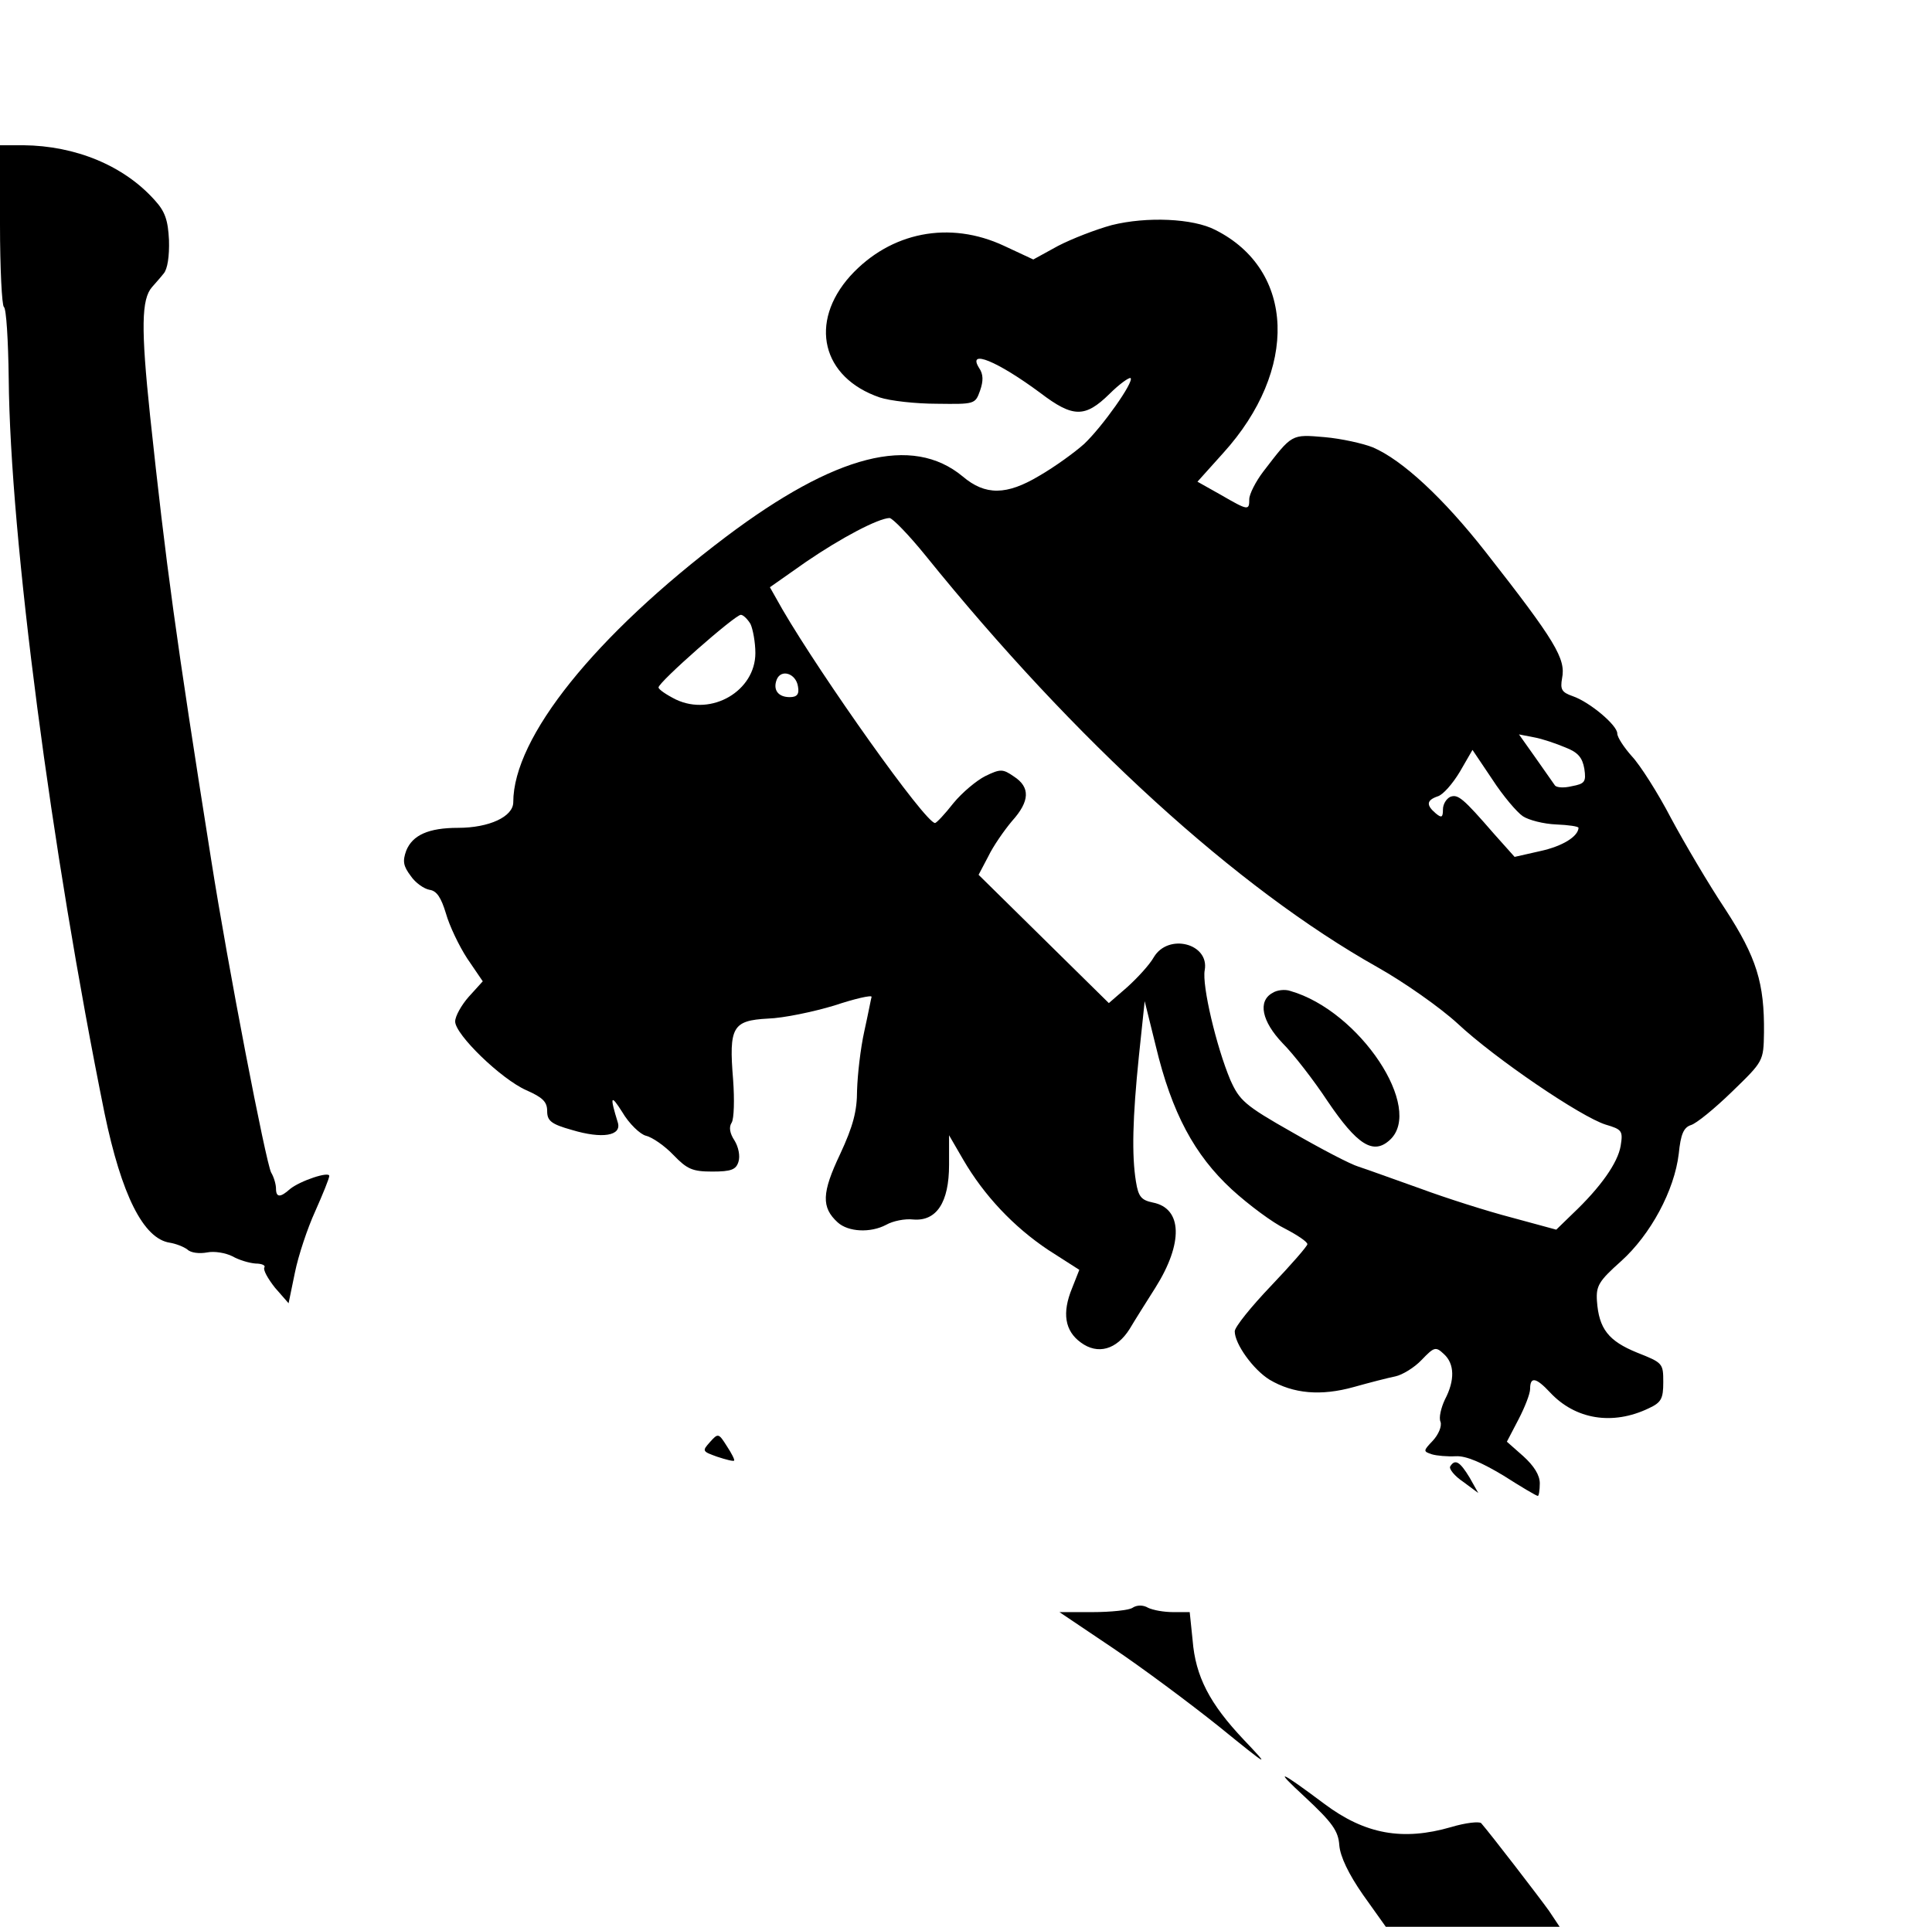 <?xml version="1.0" standalone="no"?>
<!DOCTYPE svg PUBLIC "-//W3C//DTD SVG 20010904//EN"
 "http://www.w3.org/TR/2001/REC-SVG-20010904/DTD/svg10.dtd">
<svg version="1.0" xmlns="http://www.w3.org/2000/svg"
 width="399pt" height="398pt" viewBox="0 0 399 398"
 preserveAspectRatio="xMidYMid meet">

<g transform="translate(0,398) scale(0.1,-0.1)"
fill="#000000" stroke="none">
<path d="M0 3516 c0 -91 4 -167 8 -170 5 -3 9 -69 10 -148 3 -329 88 -975 198
-1518 35 -168 80 -259 135 -267 12 -2 28 -8 36 -14 7 -7 25 -9 41 -6 15 3 38
-1 52 -8 14 -8 35 -14 48 -15 13 0 21 -4 18 -8 -3 -5 7 -23 22 -42 l28 -32 13
63 c7 35 26 92 42 127 16 36 29 68 29 73 0 10 -60 -10 -81 -27 -20 -18 -29
-18 -29 1 0 8 -4 23 -10 33 -11 21 -89 424 -124 647 -73 460 -93 607 -126 916
-19 181 -18 241 4 266 6 7 17 19 24 28 8 9 12 36 11 69 -2 41 -8 59 -29 82
-64 72 -164 113 -272 114 l-48 0 0 -164z"/>
<path d="M2296 3515 c-33 -9 -82 -28 -111 -43 l-51 -28 -60 28 c-113 53 -235
29 -318 -62 -86 -96 -59 -210 61 -251 21 -7 74 -13 118 -13 78 -1 79 -1 89 27
7 20 7 34 -2 47 -25 40 38 14 127 -52 67 -51 92 -51 142 -2 21 21 41 35 44 33
7 -8 -58 -100 -96 -136 -19 -17 -60 -47 -93 -66 -67 -40 -111 -41 -158 -1
-104 86 -262 46 -489 -125 -270 -204 -439 -414 -439 -548 0 -30 -50 -53 -114
-53 -61 0 -94 -15 -107 -47 -8 -22 -6 -32 9 -52 10 -15 28 -27 39 -29 15 -2
24 -16 34 -49 7 -25 27 -67 44 -93 l32 -47 -29 -32 c-15 -17 -28 -40 -28 -51
0 -27 95 -119 147 -142 34 -15 43 -24 43 -43 0 -20 8 -27 51 -39 63 -19 103
-12 95 15 -17 55 -15 60 9 22 14 -24 37 -46 49 -49 13 -3 39 -21 57 -40 28
-29 39 -34 80 -34 39 0 49 4 54 20 4 12 0 31 -8 44 -10 15 -12 28 -6 37 5 8 6
48 3 89 -9 109 -1 122 72 126 32 1 94 14 137 27 42 14 77 22 77 18 -1 -3 -7
-35 -15 -71 -8 -36 -14 -90 -15 -122 0 -43 -8 -74 -35 -132 -38 -80 -39 -110
-5 -141 22 -20 68 -22 100 -5 14 8 39 13 56 11 48 -4 74 35 74 113 l0 61 29
-50 c43 -74 104 -139 176 -187 l64 -41 -15 -38 c-21 -51 -15 -88 18 -112 35
-26 74 -15 101 28 10 17 34 55 53 85 58 92 56 164 -5 176 -24 5 -30 12 -35 43
-9 55 -7 132 6 259 l12 114 23 -93 c33 -138 80 -225 157 -296 35 -32 85 -69
110 -81 25 -13 46 -27 46 -32 0 -4 -34 -43 -75 -86 -41 -43 -75 -85 -75 -94 0
-26 38 -79 72 -100 49 -29 106 -34 174 -15 32 9 71 19 86 22 14 3 39 18 54 34
26 27 29 28 46 12 22 -20 23 -54 2 -94 -8 -17 -13 -38 -9 -46 3 -9 -4 -26 -16
-39 -20 -21 -20 -22 -2 -28 10 -3 32 -5 50 -4 21 1 53 -13 98 -40 36 -23 68
-42 71 -42 2 0 4 12 4 26 0 17 -12 36 -34 56 l-34 30 24 46 c13 25 24 53 24
63 0 26 12 24 41 -7 52 -56 129 -69 204 -33 26 12 30 20 30 54 0 39 -1 40 -54
61 -59 24 -79 49 -83 107 -2 31 4 41 50 82 61 55 110 146 119 222 4 40 10 54
25 59 11 3 49 34 85 69 65 63 65 63 66 122 1 102 -15 155 -80 255 -34 51 -84
136 -112 188 -27 52 -64 110 -81 128 -16 18 -30 39 -30 47 0 17 -57 65 -92 77
-23 8 -26 14 -22 37 8 40 -13 76 -158 261 -87 111 -172 190 -233 216 -20 8
-65 18 -99 21 -70 6 -67 7 -127 -71 -16 -21 -29 -47 -29 -57 0 -24 -2 -24 -59
9 l-48 27 53 59 c156 172 149 378 -16 461 -46 24 -142 28 -214 10z m-385 -682
c310 -384 644 -688 934 -851 55 -31 129 -83 165 -116 78 -73 255 -193 306
-209 34 -10 36 -13 31 -44 -6 -35 -41 -85 -99 -140 l-34 -33 -92 25 c-50 13
-135 40 -189 60 -54 19 -111 40 -127 45 -17 5 -78 37 -137 71 -99 56 -109 66
-128 108 -29 69 -59 196 -53 227 10 55 -75 77 -105 27 -9 -16 -34 -43 -55 -62
l-38 -33 -134 132 -135 133 20 38 c10 21 33 54 49 73 37 41 38 70 4 92 -23 16
-28 16 -59 1 -18 -9 -48 -34 -66 -56 -18 -23 -35 -41 -38 -41 -20 0 -234 302
-315 441 l-26 46 74 52 c73 50 149 90 173 91 6 0 40 -35 74 -77z m-361 -142
c5 -11 10 -38 10 -60 0 -78 -90 -131 -164 -96 -20 10 -36 21 -36 25 0 11 158
150 170 150 5 0 14 -9 20 -19z m98 -129 c3 -16 -2 -22 -17 -22 -24 0 -35 15
-27 36 9 23 40 13 44 -14z m1585 -126 c26 -10 35 -21 39 -44 4 -27 1 -31 -26
-36 -16 -4 -32 -3 -35 2 -3 4 -21 30 -40 57 l-34 48 31 -6 c17 -3 46 -13 65
-21z m-88 -142 c12 -8 43 -16 69 -17 25 -1 46 -4 46 -7 -1 -18 -33 -38 -79
-48 l-53 -12 -42 47 c-65 75 -75 83 -91 77 -8 -4 -15 -15 -15 -26 0 -17 -3
-18 -15 -8 -20 17 -19 27 4 35 11 3 31 26 46 51 l26 45 41 -61 c22 -34 51 -68
63 -76z"/>
<path d="M2628 1929 c-31 -17 -22 -59 21 -104 22 -22 64 -76 93 -120 61 -90
94 -111 128 -80 72 65 -62 267 -205 308 -11 4 -28 2 -37 -4z"/>
<path d="M1466 1001 c-16 -18 -16 -19 15 -30 18 -6 34 -10 35 -8 2 1 -5 15
-15 30 -17 27 -18 27 -35 8z"/>
<path d="M2995 951 c-3 -5 9 -20 27 -32 l31 -23 -18 32 c-20 33 -30 39 -40 23z"/>
<path d="M2339 659 c-7 -5 -45 -9 -83 -9 l-68 0 110 -74 c61 -41 159 -114 219
-162 106 -86 107 -86 52 -28 -71 75 -100 131 -106 206 l-6 58 -34 0 c-19 0
-42 4 -52 9 -10 6 -23 6 -32 0z"/>
<path d="M2694 269 c58 -54 70 -71 72 -101 2 -23 19 -59 49 -102 l47 -66 179
0 180 0 -22 33 c-20 28 -120 158 -140 181 -4 4 -32 1 -62 -8 -100 -29 -178
-15 -262 48 -95 71 -105 74 -41 15z"/>
</g>
</svg>

